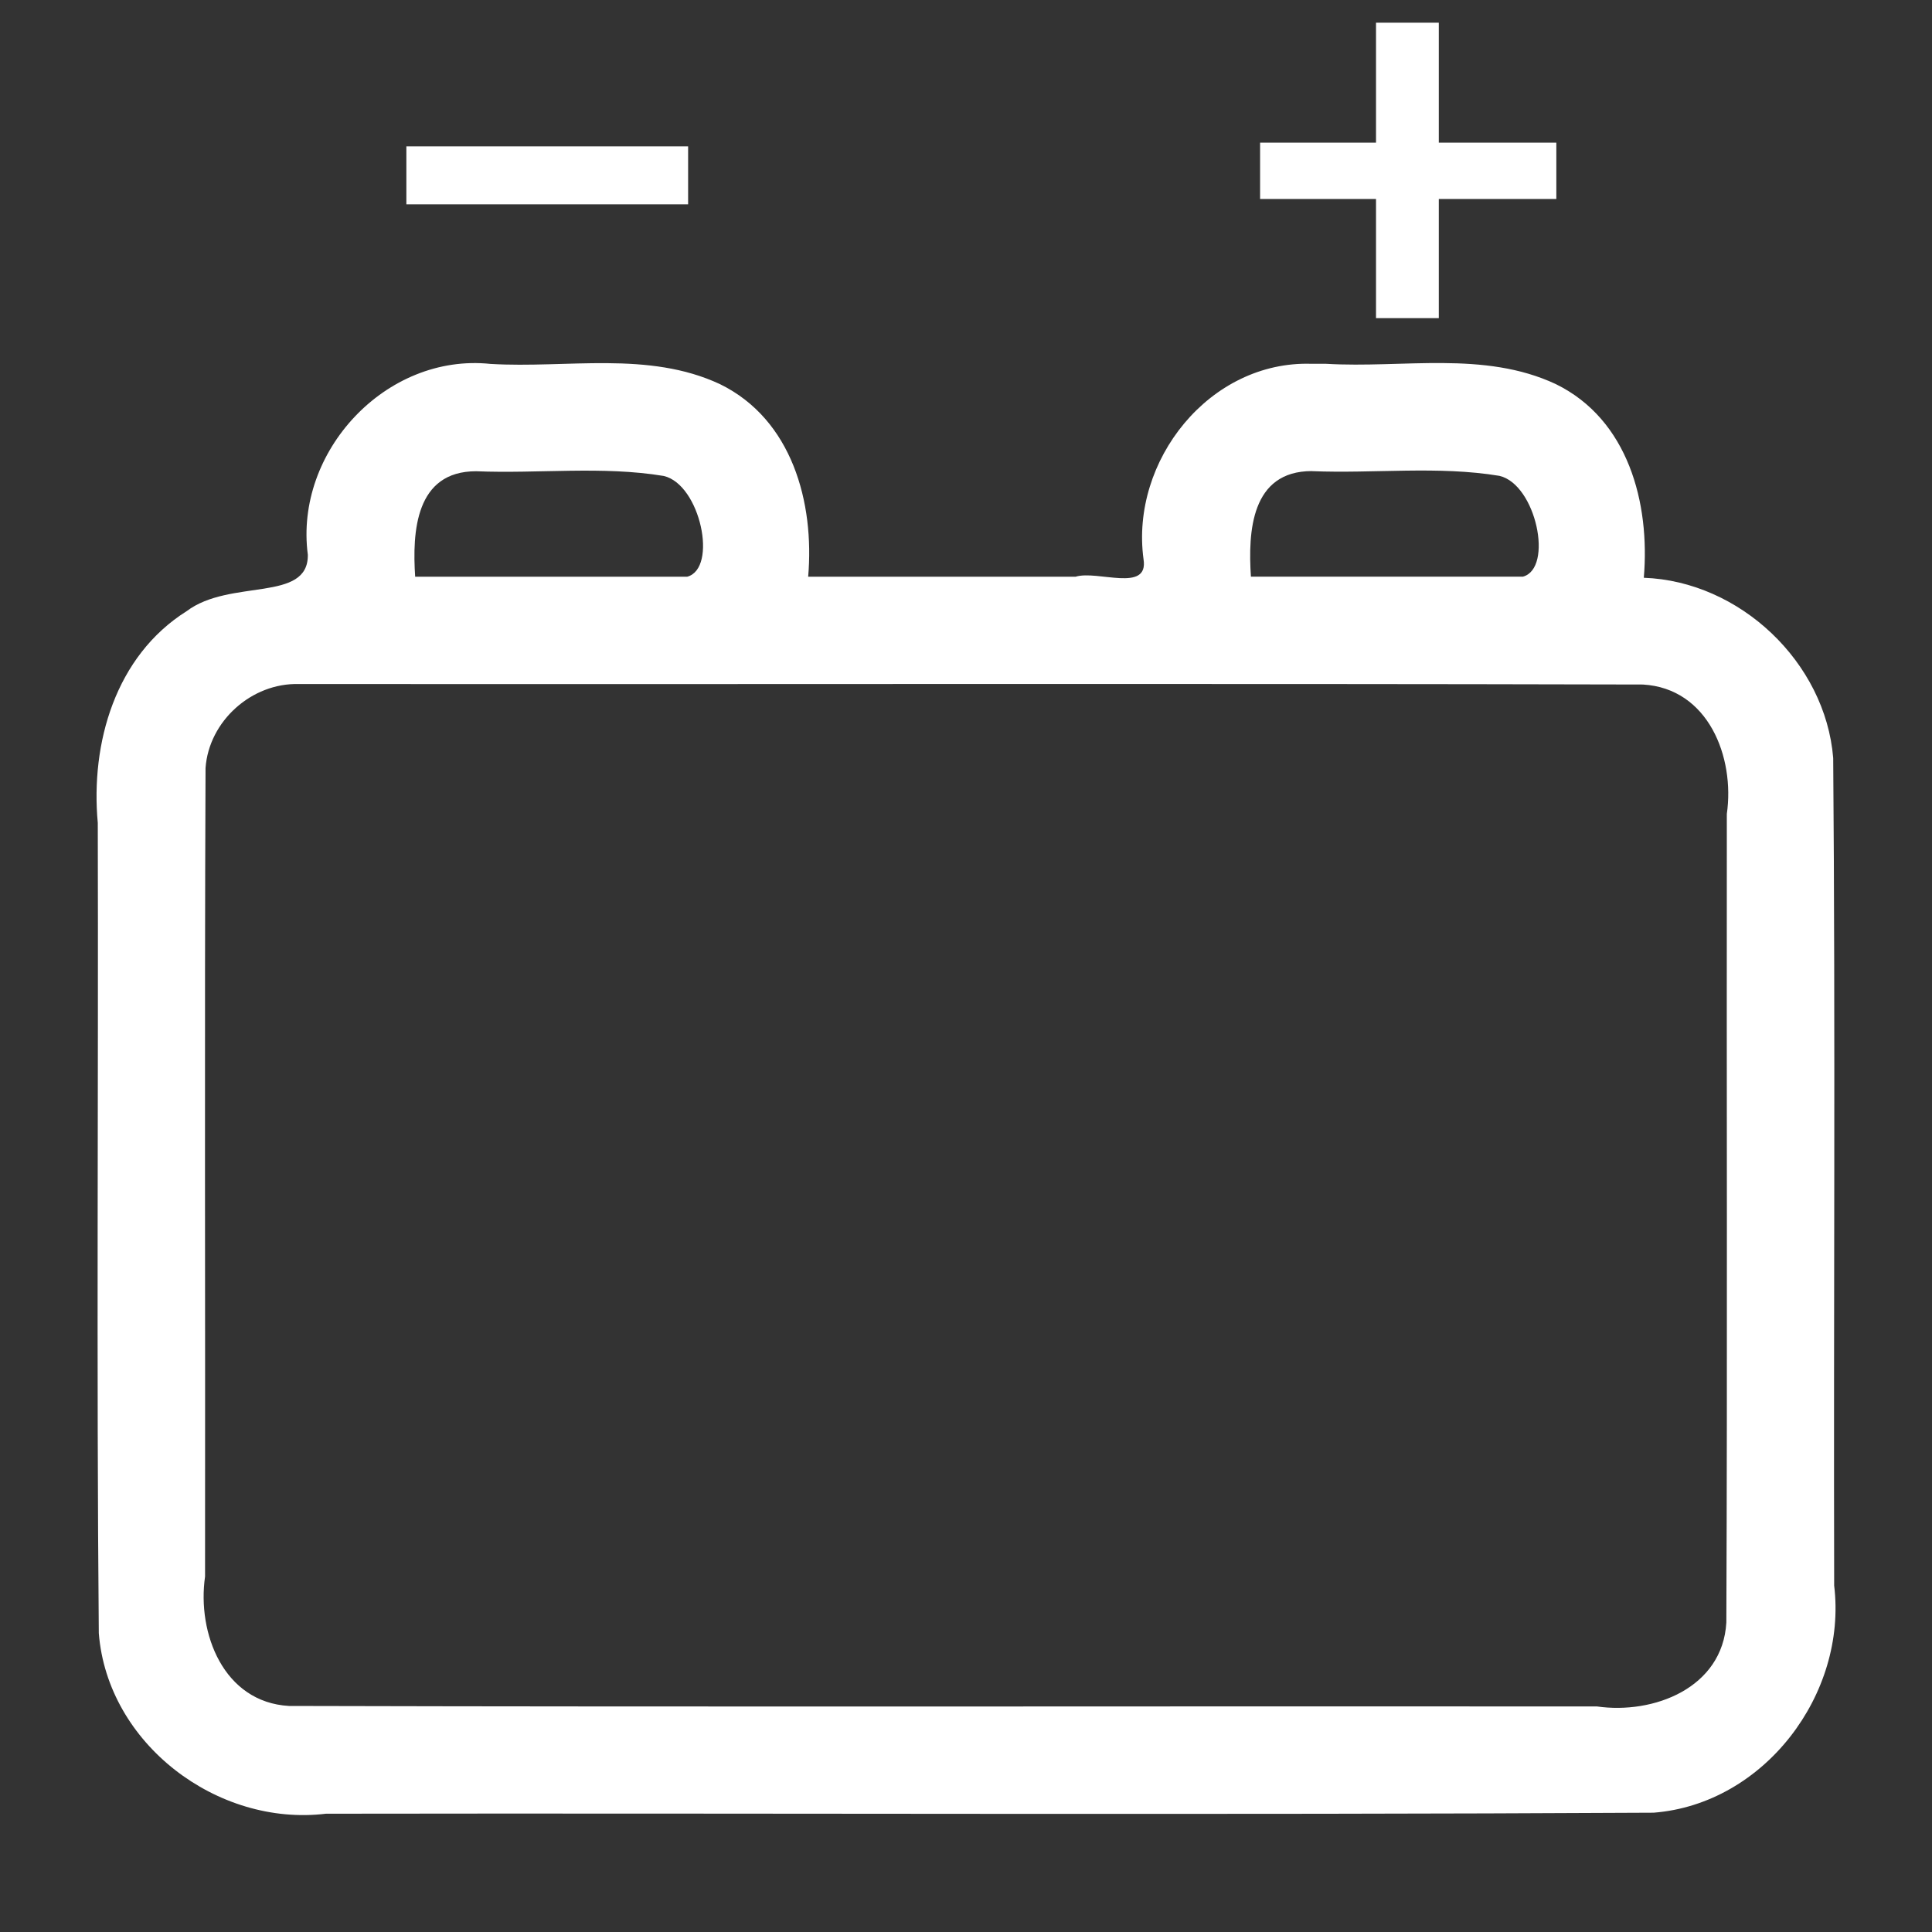 <?xml version="1.0" encoding="UTF-8" standalone="no"?>
<svg
   xmlns:dc="http://purl.org/dc/elements/1.1/"
   xmlns:cc="http://creativecommons.org/ns#"
   xmlns:rdf="http://www.w3.org/1999/02/22-rdf-syntax-ns#"
   xmlns:svg="http://www.w3.org/2000/svg"
   xmlns="http://www.w3.org/2000/svg"
   width="36"
   height="36"
   id="svg4359"
   version="1.1">
  <rect width="100%" height="100%" fill="#333333" stroke="none"/>
  <defs
     id="defs4361">
    <clipPath
       id="clipPath6">
      <rect
         id="rect8"
         x="26.85"
         y="220.75"
         width="3.825"
         height="6.375"
         style="color:#bebebe;fill:#bebebe" />
    </clipPath>
    <clipPath
       id="clipPath10">
      <rect
         id="rect12"
         x="26.966"
         y="221.33"
         width="2.898"
         height="5.216"
         style="color:#bebebe;fill:#bebebe" />
    </clipPath>
    <clipPath
       id="clipPath14">
      <rect
         id="rect16"
         x="26.999"
         y="221.5"
         width="1.876"
         height="4.874"
         style="color:#bebebe;fill:#bebebe" />
    </clipPath>
    <clipPath
       id="clipPath3025">
      <rect
         height="4.874"
         width="1.876"
         y="221.5"
         x="26.999"
         id="rect3027"
         style="color:#bebebe;fill:#bebebe" />
    </clipPath>
    <clipPath
       id="clipPath3021">
      <rect
         height="5.216"
         width="2.898"
         y="221.33"
         x="26.966"
         id="rect3023"
         style="color:#bebebe;fill:#bebebe" />
    </clipPath>
    <clipPath
       id="clipPath3017">
      <rect
         height="6.375"
         width="3.825"
         y="220.75"
         x="26.85"
         id="rect3019"
         style="color:#bebebe;fill:#bebebe" />
    </clipPath>
  </defs>
  <g
     style="stroke:#f6f5f0"
     transform="translate(0,4.271)"
     id="g4189">
    <path
       id="rect4147"
       d="m 24.443,2.508 c -1.905,-0.064 -3.384,1.808 -3.135,3.641 0.101,0.631 -0.861,0.2 -1.265,0.326 H 15.059 C 15.178,5.093 14.759,3.544 13.416,2.887 12.079,2.262 10.568,2.595 9.14,2.51 7.192,2.305 5.483,4.146 5.736,6.066 c 0.013,0.895 -1.447,0.44 -2.258,1.051 -1.327,0.835 -1.793,2.459 -1.656,3.946 0.013,5.032 -0.026,10.066 0.019,15.097 0.161,2.062 2.21,3.61 4.232,3.365 8.246,-0.013 16.494,0.026 24.739,-0.019 2.062,-0.161 3.61,-2.21 3.365,-4.232 -0.012,-5.14 0.024,-10.282 -0.018,-15.421 -0.146,-1.786 -1.741,-3.294 -3.529,-3.358 C 30.748,5.106 30.342,3.546 28.988,2.885 27.652,2.26 26.14,2.593 24.712,2.508 Z m 0,2 c 1.164,0.048 2.352,-0.102 3.498,0.088 0.684,0.162 1.009,1.723 0.437,1.878 h -5.069 c -0.055,-0.837 0.002,-1.967 1.135,-1.967 z m -15.572,0.002 c 1.164,0.048 2.352,-0.102 3.498,0.088 0.683,0.161 1.01,1.722 0.437,1.877 H 7.736 C 7.681,5.639 7.74,4.51 8.871,4.51 Z m -3.303,3.965 c 8.348,0.006 16.697,-0.012 25.045,0.009 1.22,0.07 1.716,1.355 1.564,2.412 -0.006,5.022 0.012,10.044 -0.009,15.066 -0.07,1.22 -1.355,1.716 -2.412,1.564 -8.123,-0.006 -16.248,0.012 -24.371,-0.009 -1.22,-0.07 -1.716,-1.355 -1.564,-2.412 0.006,-5.022 -0.012,-10.044 0.009,-15.066 0.063,-0.876 0.862,-1.588 1.737,-1.564 z"
       style="color:#000000;font-style:normal;font-variant:normal;font-weight:normal;font-stretch:normal;font-size:medium;line-height:normal;font-family:sans-serif;font-variant-ligatures:normal;font-variant-position:normal;font-variant-caps:normal;font-variant-numeric:normal;font-variant-alternates:normal;font-feature-settings:normal;text-indent:0;text-align:start;text-decoration:none;text-decoration-line:none;text-decoration-style:solid;text-decoration-color:#000000;letter-spacing:normal;word-spacing:normal;text-transform:none;writing-mode:lr-tb;direction:ltr;text-orientation:mixed;dominant-baseline:auto;baseline-shift:baseline;text-anchor:start;white-space:normal;shape-padding:0;clip-rule:nonzero;display:inline;overflow:visible;visibility:visible;opacity:1;isolation:auto;mix-blend-mode:normal;color-interpolation:sRGB;color-interpolation-filters:linearRGB;solid-color:#000000;solid-opacity:1;vector-effect:none;fill:#ffffff;fill-opacity:1;fill-rule:nonzero;stroke:none;stroke-width:2;stroke-linecap:butt;stroke-linejoin:miter;stroke-miterlimit:4;stroke-dasharray:none;stroke-dashoffset:0;stroke-opacity:1;color-rendering:auto;image-rendering:auto;shape-rendering:auto;text-rendering:auto;enable-background:accumulate" />
  </g>
  <g
     transform="translate(0.681,-0.317)"
     id="text4194"
     style="font-style:normal;font-weight:normal;font-size:40px;line-height:125%;font-family:sans-serif;letter-spacing:0px;word-spacing:0px;fill:#000000;fill-opacity:1;stroke:#ffffff;stroke-width:1px;stroke-linecap:butt;stroke-linejoin:miter;stroke-opacity:1">
    <path
       id="path4201"
       style="font-style:normal;font-variant:normal;font-weight:normal;font-stretch:normal;font-size:15px;font-family:'Fira Code';-inkscape-font-specification:'Fira Code';fill:#ffffff;stroke:none"
       d="m 6.891,3.044 v 1.08 h 5.25 v -1.08 z" />
    <path
       id="path4203"
       style="font-style:normal;font-variant:normal;font-weight:normal;font-stretch:normal;font-size:15px;font-family:'Fira Code';-inkscape-font-specification:'Fira Code';fill:#ffffff;stroke:none"
       d="M 26.129,2.975 V 0.74 h -1.17 V 2.975 h -2.16 v 1.05 h 2.16 v 2.22 h 1.17 v -2.22 h 2.19 v -1.05 z" />
  </g>
</svg>
